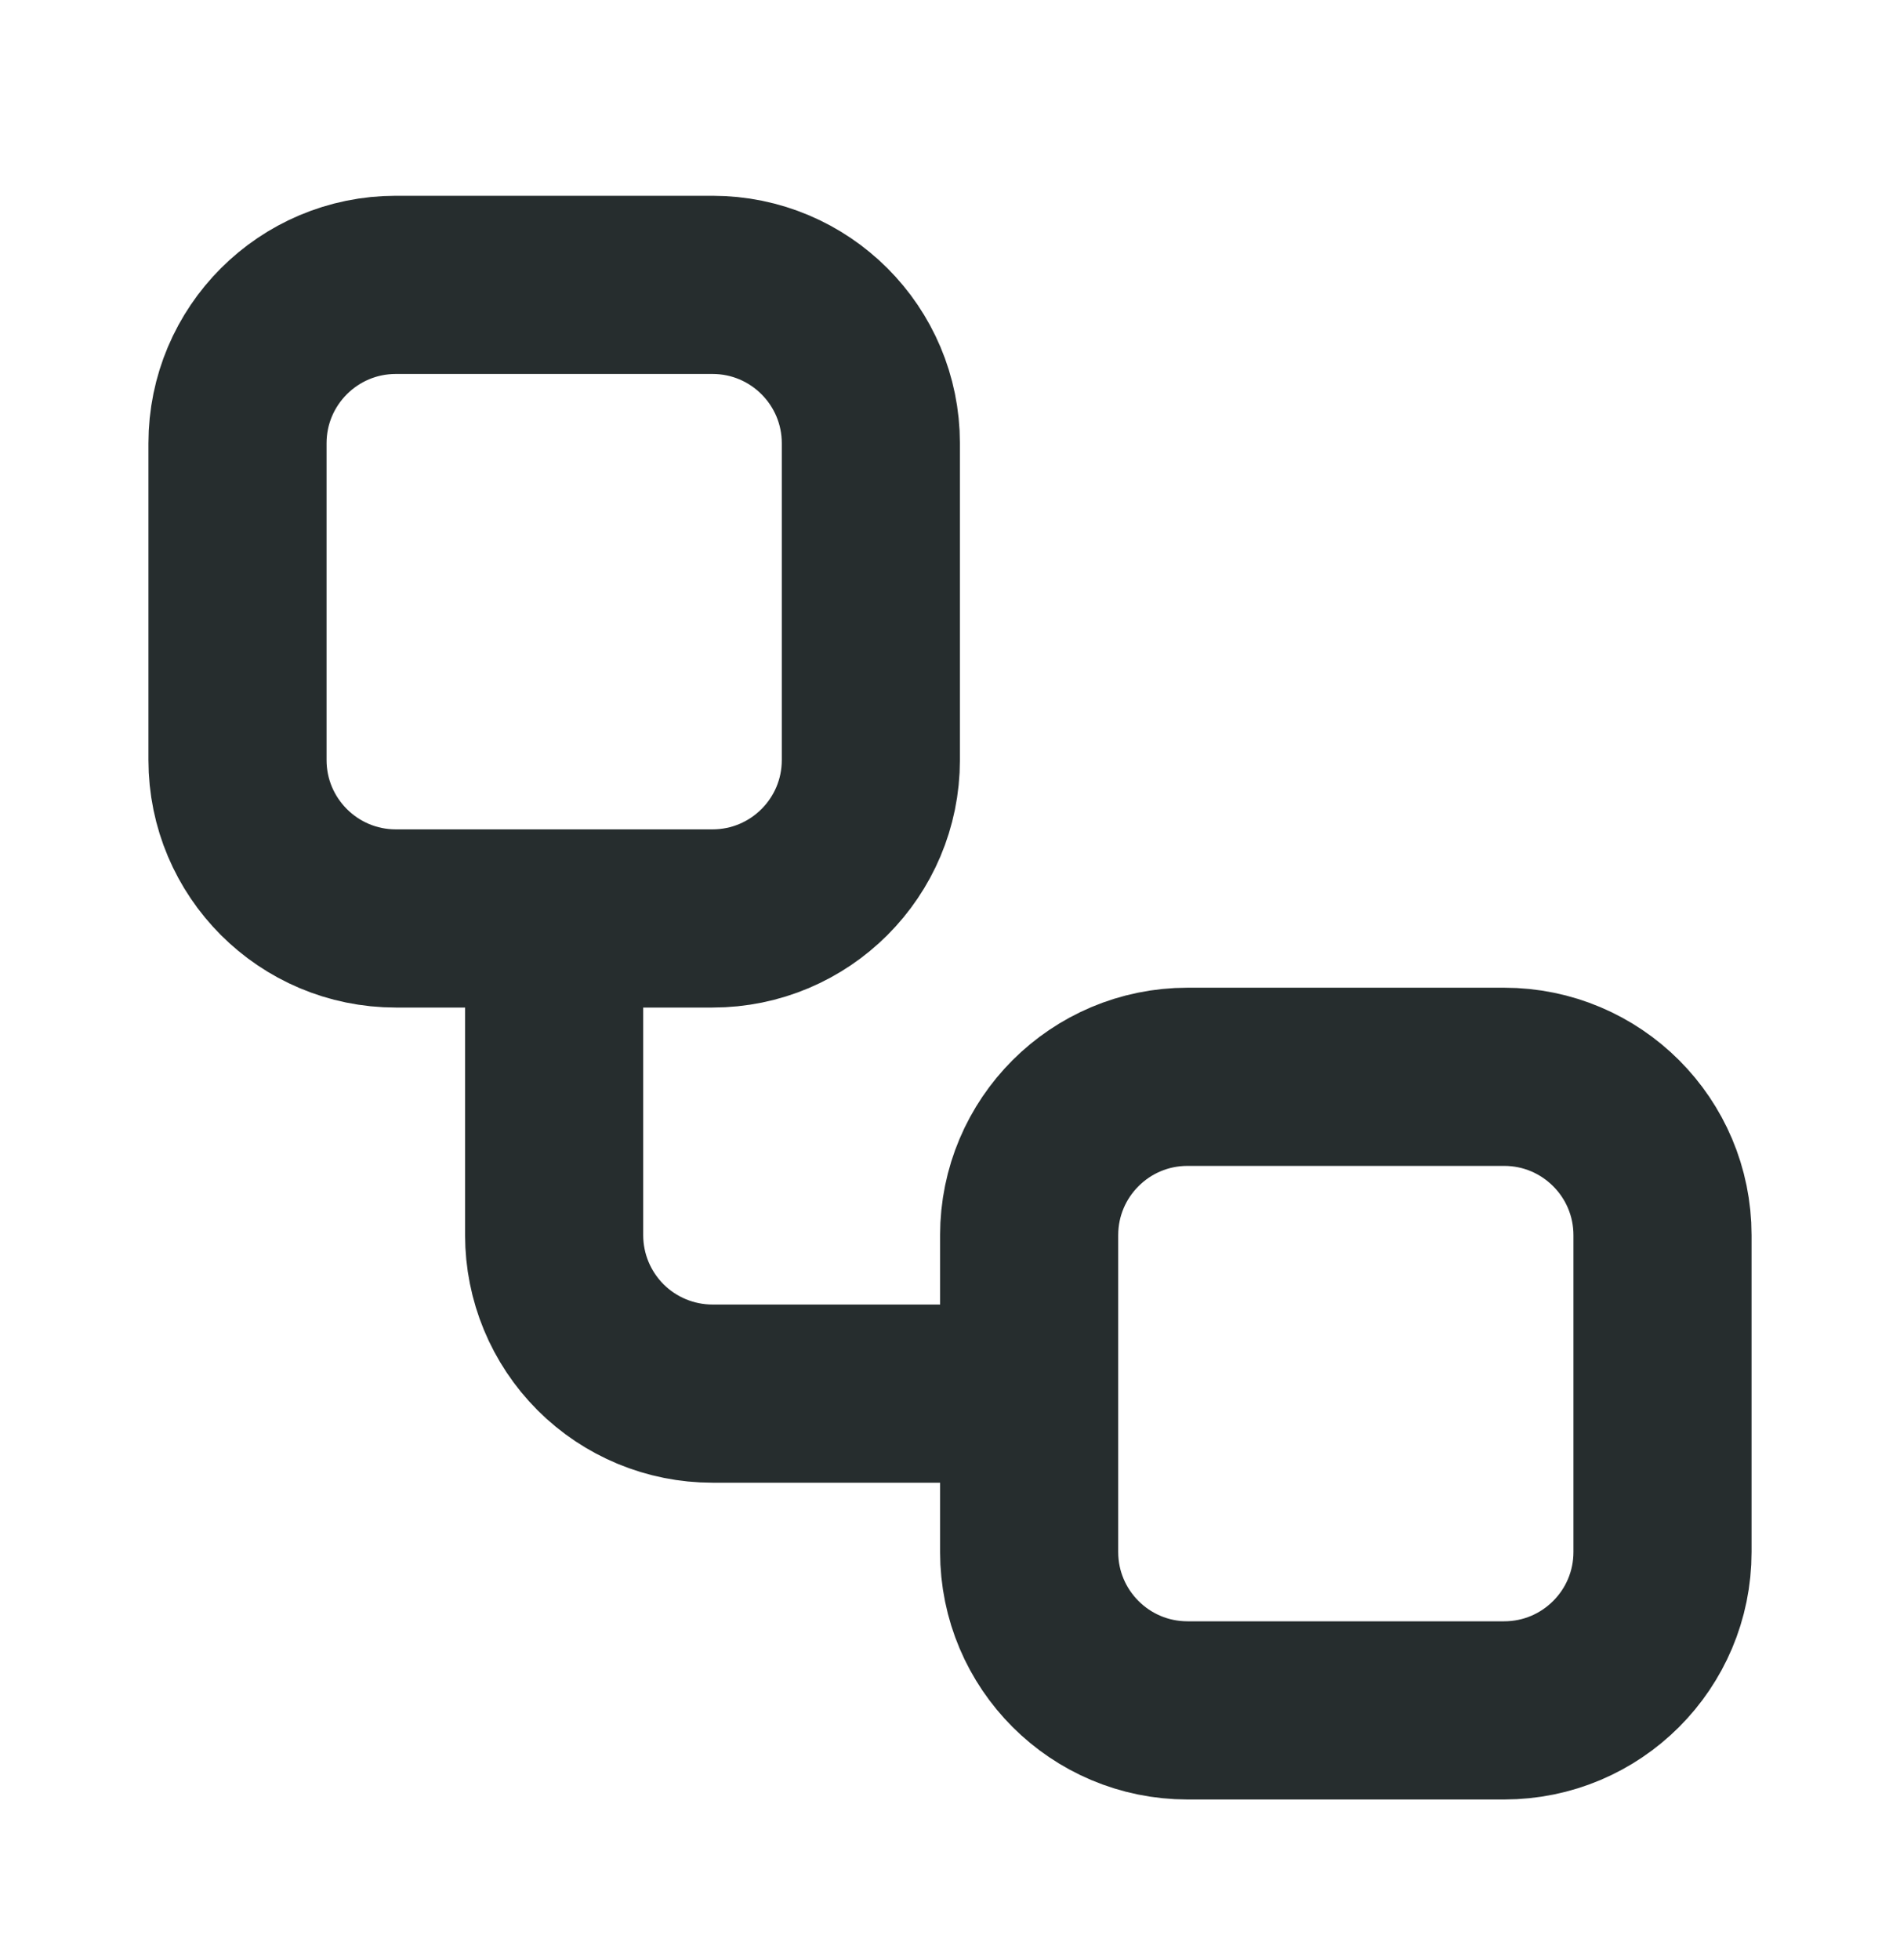 <svg width="32" height="33" viewBox="0 0 32 33" fill="none" xmlns="http://www.w3.org/2000/svg">
<path d="M9.333 15.463V20.796C9.333 21.503 9.614 22.181 10.114 22.682C10.614 23.182 11.293 23.463 12 23.463H17.333M6.667 4.796H12C13.473 4.796 14.667 5.99 14.667 7.463V12.796C14.667 14.269 13.473 15.463 12 15.463H6.667C5.194 15.463 4 14.269 4 12.796V7.463C4 5.99 5.194 4.796 6.667 4.796ZM20 18.129H25.333C26.806 18.129 28 19.323 28 20.796V26.129C28 27.602 26.806 28.796 25.333 28.796H20C18.527 28.796 17.333 27.602 17.333 26.129V20.796C17.333 19.323 18.527 18.129 20 18.129Z" stroke="#262D2E" stroke-width="3" stroke-linecap="round" stroke-linejoin="round"/>
</svg>
